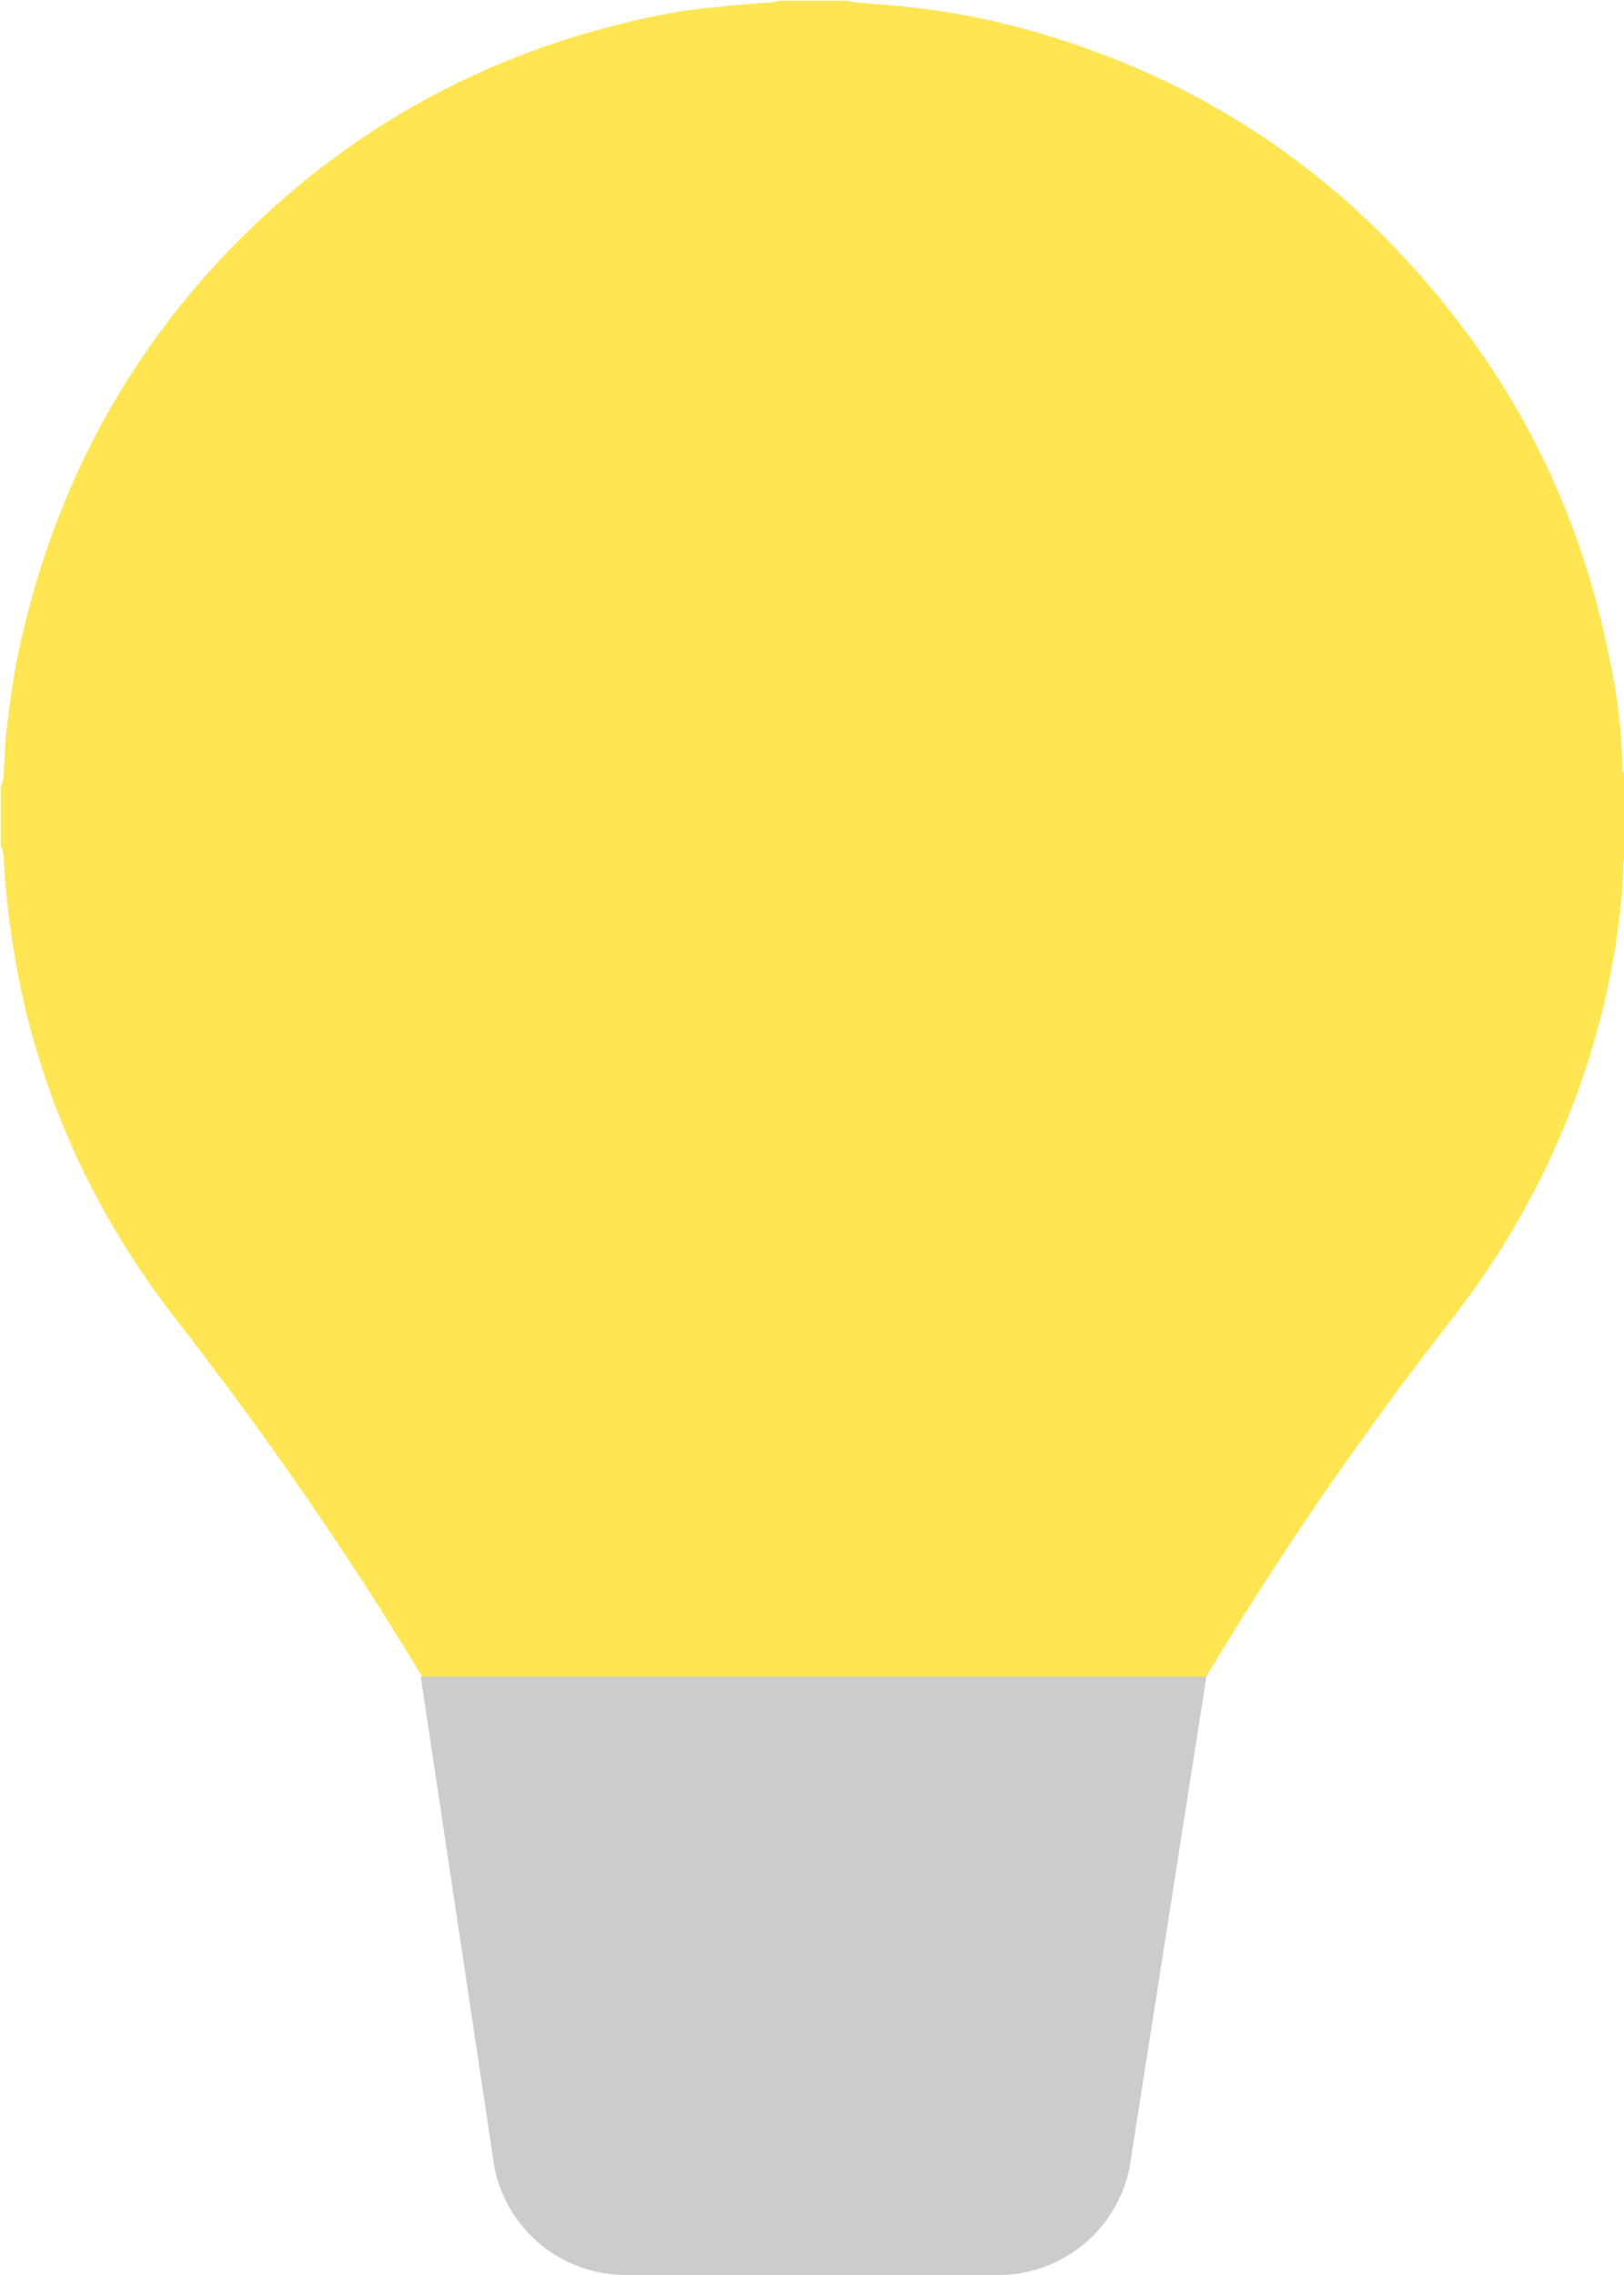 <svg width="15" height="21" viewBox="0 0 15 21" fill="none" xmlns="http://www.w3.org/2000/svg">
<path d="M14.986 7.075C14.978 6.689 14.92 6.303 14.833 5.924C14.609 4.889 14.188 3.942 13.565 3.097C12.513 1.669 11.129 0.714 9.418 0.255C9.062 0.16 8.7 0.095 8.33 0.058C8.192 0.044 8.047 0.036 7.91 0.022C7.888 0.022 7.859 0.015 7.837 0.007C7.627 0.007 7.409 0.007 7.199 0.007C7.17 0.015 7.141 0.022 7.112 0.022C6.945 0.036 6.786 0.044 6.619 0.066C6.329 0.087 6.032 0.146 5.742 0.219C4.437 0.539 3.299 1.166 2.327 2.099C1.276 3.111 0.58 4.336 0.232 5.756C0.145 6.092 0.094 6.427 0.058 6.769C0.044 6.879 0.044 6.995 0.036 7.104C0.036 7.163 0.029 7.214 0.007 7.265C0.007 7.447 0.007 7.622 0.007 7.804C0.029 7.855 0.036 7.906 0.036 7.957C0.131 9.531 0.66 10.937 1.624 12.176C2.501 13.305 3.313 14.479 4.038 15.71C4.053 15.732 4.299 16.402 4.314 16.424C6.605 16.424 8.381 16.424 10.672 16.424C10.686 16.395 10.991 15.732 11.005 15.703C11.549 14.784 12.136 13.888 12.767 13.028C12.97 12.744 13.188 12.467 13.398 12.191C14.014 11.403 14.464 10.529 14.739 9.56C14.841 9.203 14.913 8.839 14.957 8.467C14.978 8.307 14.993 8.154 14.993 7.993C14.993 7.964 15 7.935 15.007 7.899C15.007 7.651 15.007 7.403 15.007 7.155C14.993 7.134 14.986 7.104 14.986 7.075Z" fill="#FFE551"/>
<path d="M9.222 21H5.778C5.191 21 4.683 20.585 4.567 20.009L3.886 15.477H11.143L10.433 20.009C10.317 20.585 9.809 21 9.222 21Z" fill="#CCCCCC"/>
</svg>
